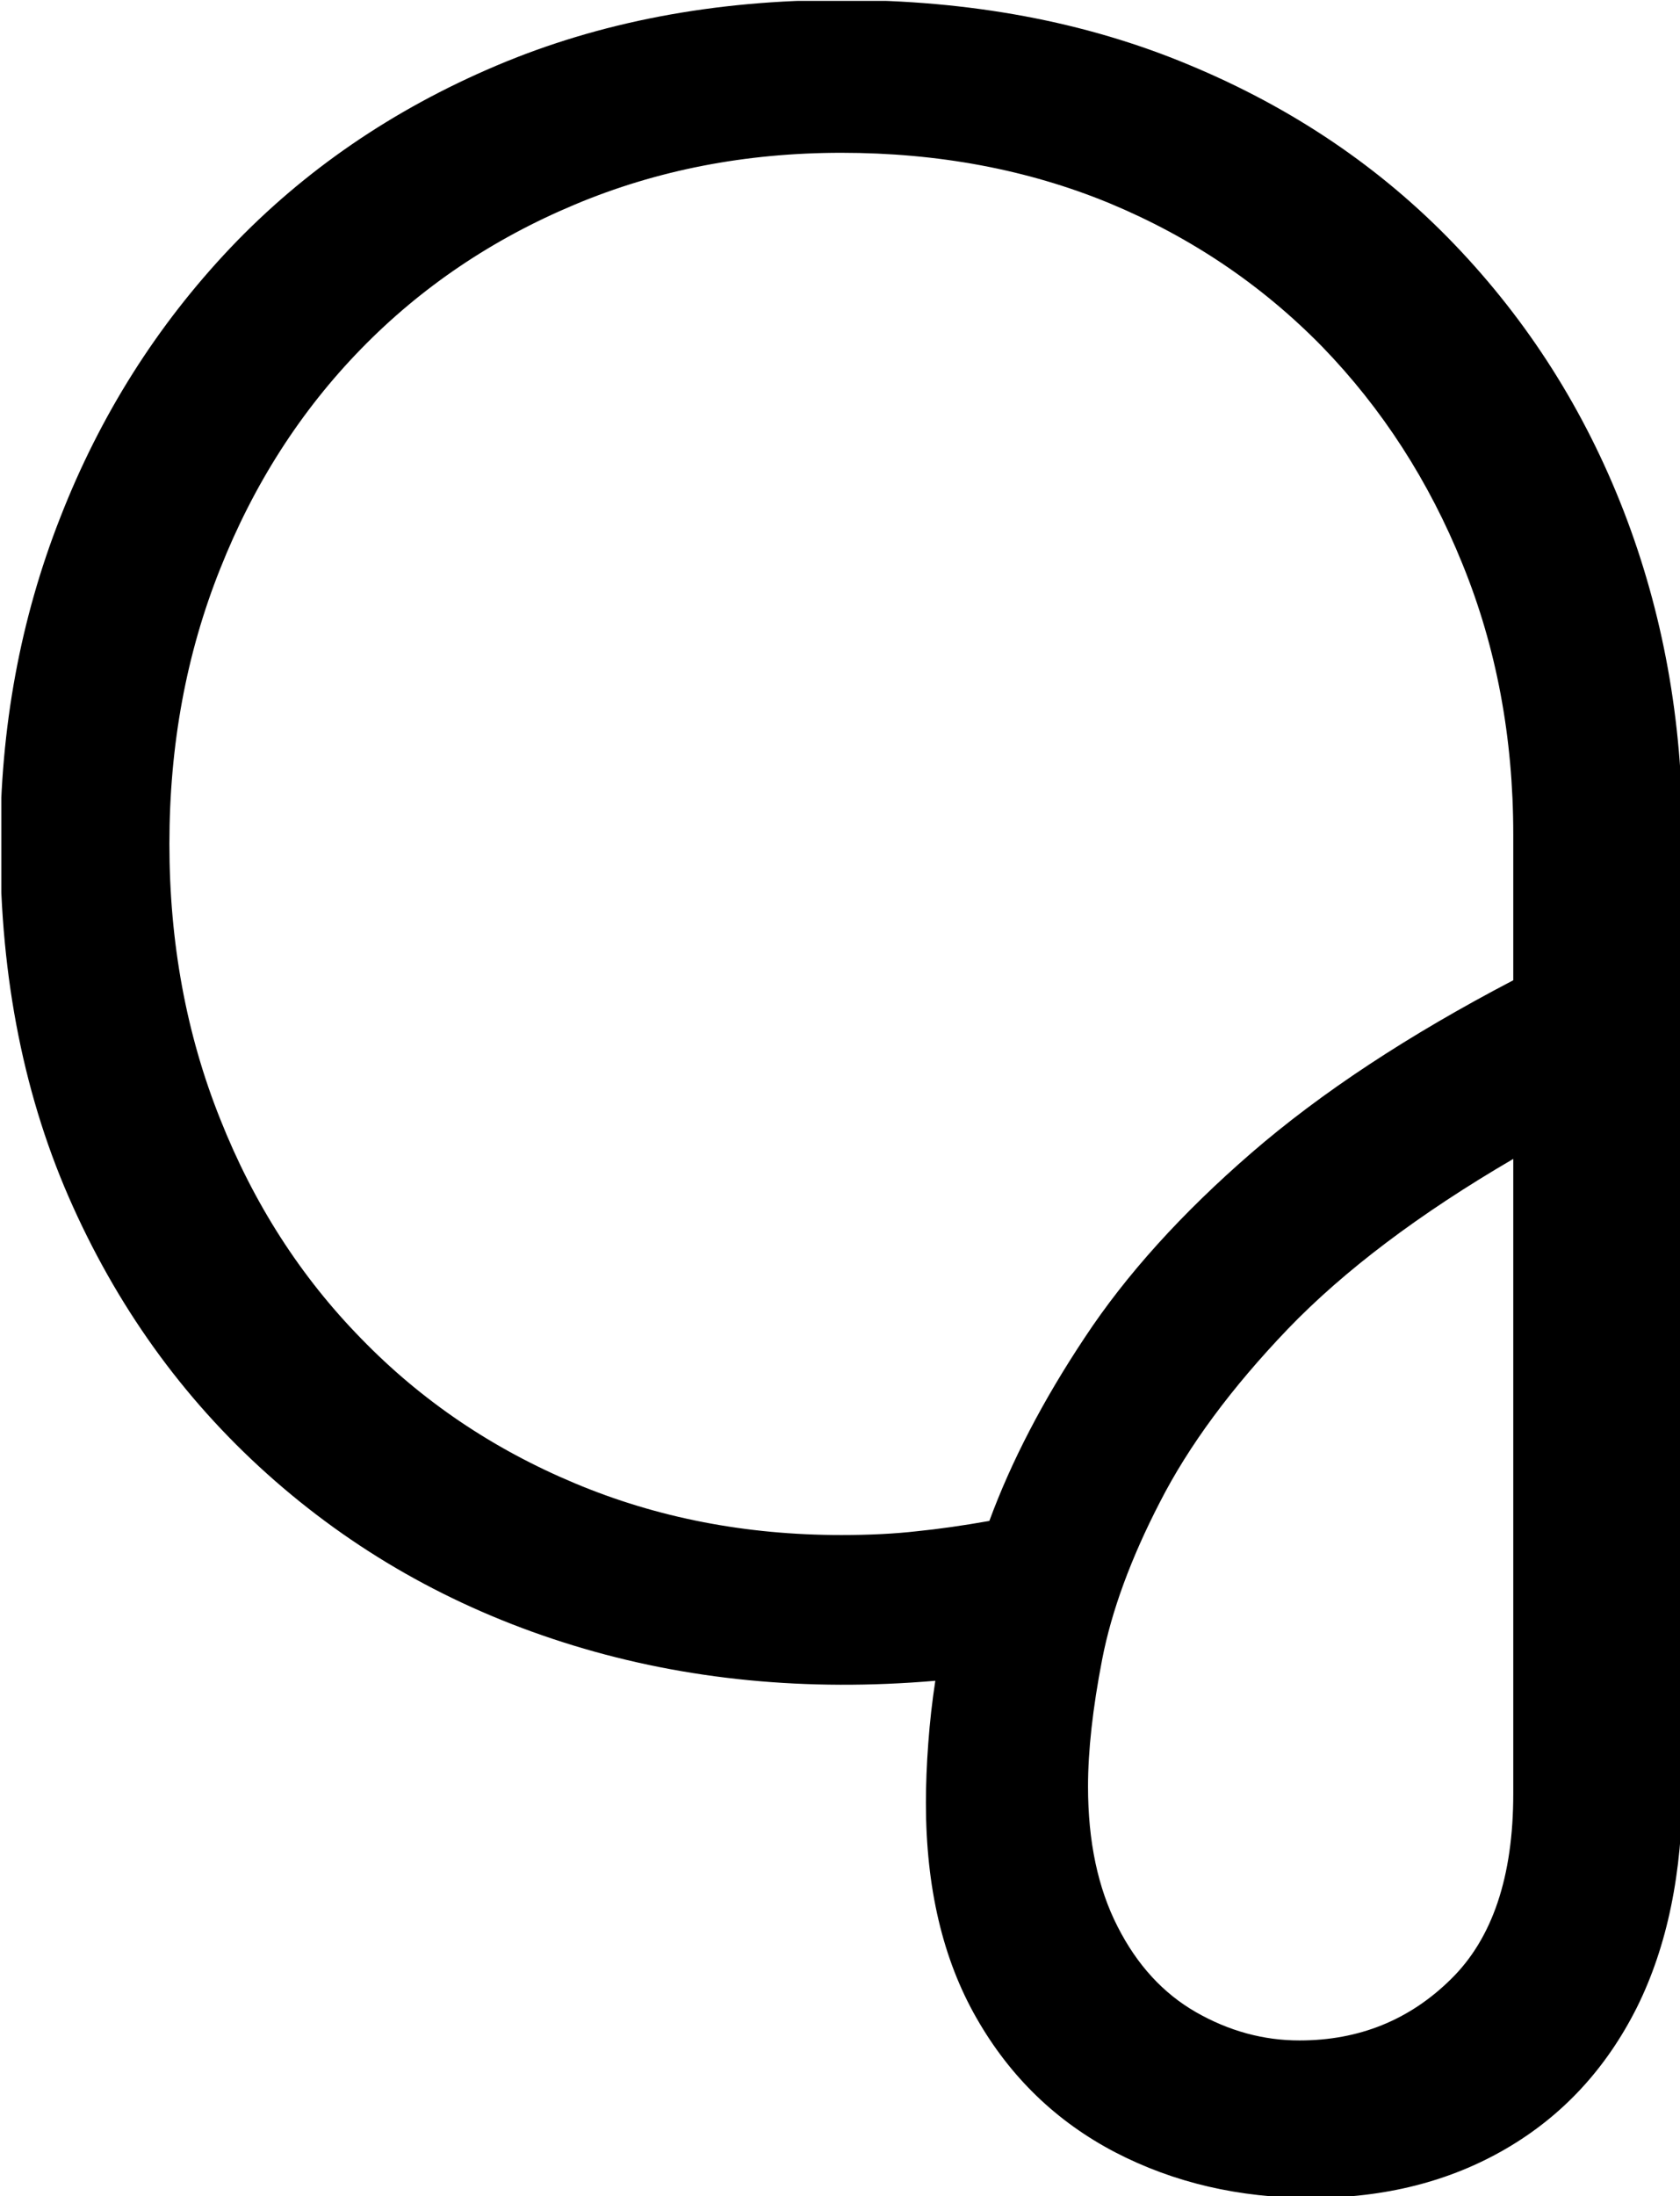 <svg xmlns="http://www.w3.org/2000/svg" version="1.1" xmlns:xlink="http://www.w3.org/1999/xlink" xmlns:svgjs="http://svgjs.dev/svgjs" width="2000" height="2613" viewBox="0 0 2000 2613"><g transform="matrix(1,0,0,1,1.586,1.058)"><svg viewBox="0 0 189 247" data-background-color="#1c1917" preserveAspectRatio="xMidYMid meet" height="2613" width="2000" xmlns="http://www.w3.org/2000/svg" xmlns:xlink="http://www.w3.org/1999/xlink"><g id="tight-bounds" transform="matrix(1,0,0,1,-0.15,-0.1)"><svg viewBox="0 0 189.3 247.2" height="247.2" width="189.3"><g><svg viewBox="0 0 189.3 247.2" height="247.2" width="189.3"><g><svg viewBox="0 0 189.3 247.2" height="247.2" width="189.3"><g id="textblocktransform"><svg viewBox="0 0 189.3 247.2" height="247.2" width="189.3" id="textblock"><g><svg viewBox="0 0 189.3 247.2" height="247.2" width="189.3"><g><svg viewBox="0 0 189.3 247.2" height="247.2" width="189.3"><g transform="matrix(1,0,0,1,0,0)"><svg width="189.3" viewBox="2.4 -35.65 35.8 46.75" height="247.2" data-palette-color="#f8fafc"><path d="M30.3 11.1L30.3 11.1Q28 11.1 26.13 10.13 24.25 9.15 23.18 7.28 22.1 5.4 22.1 2.7L22.1 2.7Q22.1 2.1 22.15 1.43 22.2 0.75 22.3 0.1L22.3 0.1Q18.2 0.45 14.6-0.65 11-1.75 8.25-4.15 5.5-6.55 3.95-9.98 2.4-13.4 2.4-17.7L2.4-17.7Q2.4-21.4 3.68-24.65 4.95-27.9 7.3-30.38 9.65-32.85 12.95-34.25 16.25-35.65 20.3-35.65L20.3-35.65Q24.4-35.65 27.7-34.27 31-32.9 33.35-30.45 35.7-28 36.95-24.78 38.2-21.55 38.2-17.9L38.2-17.9 38.2 2.35Q38.2 5.1 37.23 7.05 36.25 9 34.45 10.05 32.65 11.1 30.3 11.1ZM30.05 7.75L30.05 7.75Q31.95 7.75 33.27 6.45 34.6 5.15 34.6 2.5L34.6 2.5 34.6-11Q31.6-9.25 29.8-7.38 28-5.5 27.08-3.7 26.15-1.9 25.85-0.35 25.55 1.2 25.55 2.35L25.55 2.35Q25.55 4.1 26.18 5.33 26.8 6.55 27.85 7.15 28.9 7.75 30.05 7.75ZM20.3-3L20.3-3Q21.2-3 21.9-3.08 22.6-3.15 23.45-3.3L23.45-3.3Q24.15-5.2 25.48-7.2 26.8-9.2 29.03-11.13 31.25-13.05 34.6-14.8L34.6-14.8 34.6-17.9Q34.6-21 33.52-23.65 32.45-26.3 30.53-28.28 28.6-30.25 26-31.33 23.4-32.4 20.3-32.4L20.3-32.4Q17.25-32.4 14.63-31.3 12-30.2 10.08-28.23 8.15-26.25 7.08-23.55 6-20.85 6-17.7L6-17.7Q6-14.55 7.08-11.85 8.15-9.15 10.08-7.18 12-5.2 14.63-4.1 17.25-3 20.3-3Z" opacity="1" transform="matrix(1,0,0,1,0,0)" fill="#000000" class="undefined-text-0" data-fill-palette-color="primary" id="text-0"></path></svg></g></svg></g></svg></g></svg></g></svg></g><g></g></svg></g><defs></defs></svg><rect width="189.3" height="247.2" fill="none" stroke="none" visibility="hidden"></rect></g></svg></g></svg>